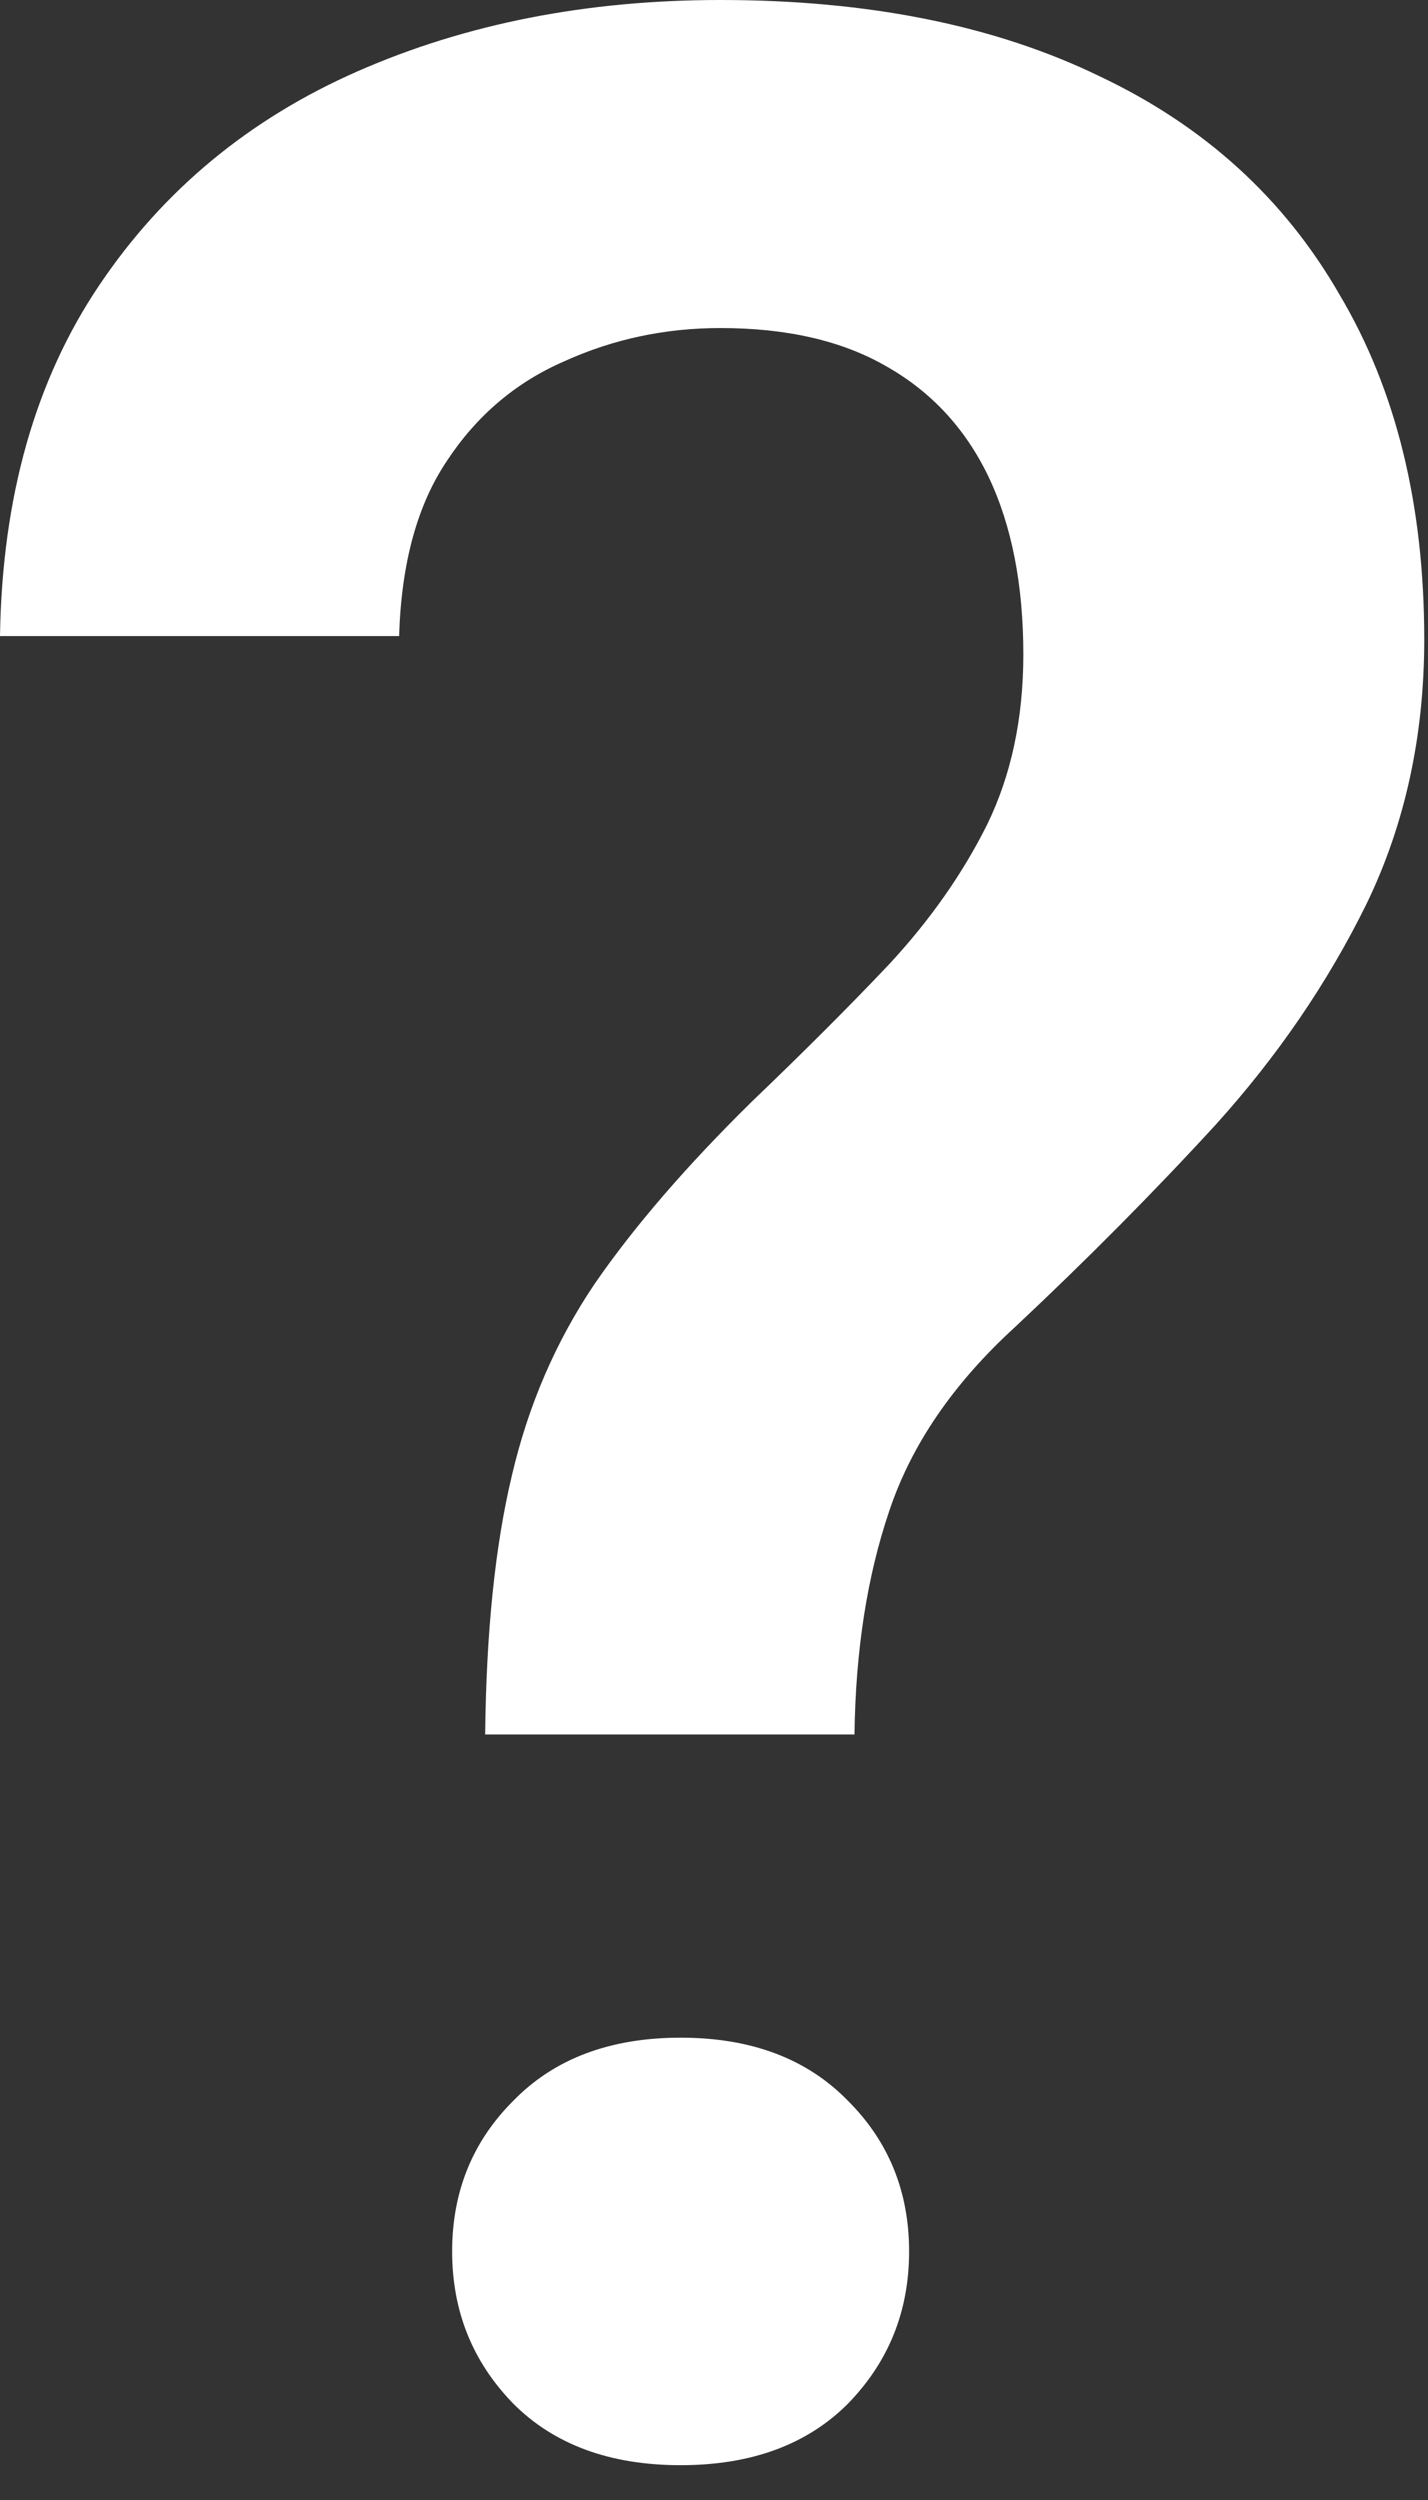 <svg width="8" height="14" viewBox="0 0 8 14" fill="none" xmlns="http://www.w3.org/2000/svg">
    <rect x="0" y="0" width="8" height="14" fill="#333333" stroke="none"/>
    <path d="M4.787 9.713H2.718C2.724 9.138 2.774 8.656 2.867 8.266C2.959 7.87 3.114 7.512 3.331 7.19C3.553 6.868 3.847 6.528 4.212 6.169C4.496 5.897 4.753 5.641 4.982 5.399C5.211 5.152 5.393 4.892 5.529 4.62C5.665 4.342 5.733 4.023 5.733 3.665C5.733 3.275 5.668 2.944 5.539 2.672C5.409 2.4 5.217 2.193 4.963 2.05C4.716 1.908 4.407 1.837 4.036 1.837C3.726 1.837 3.436 1.899 3.164 2.022C2.891 2.14 2.672 2.326 2.505 2.579C2.338 2.826 2.248 3.154 2.236 3.562H0C0.012 2.783 0.198 2.128 0.557 1.596C0.915 1.064 1.398 0.665 2.004 0.399C2.61 0.133 3.287 0 4.036 0C4.864 0 5.573 0.142 6.16 0.427C6.748 0.705 7.196 1.113 7.505 1.651C7.821 2.183 7.979 2.826 7.979 3.581C7.979 4.125 7.87 4.62 7.654 5.065C7.437 5.505 7.156 5.916 6.81 6.299C6.463 6.677 6.089 7.054 5.687 7.431C5.341 7.747 5.106 8.09 4.982 8.461C4.858 8.826 4.793 9.243 4.787 9.713ZM2.533 12.608C2.533 12.274 2.647 11.992 2.876 11.764C3.105 11.529 3.417 11.411 3.813 11.411C4.209 11.411 4.521 11.529 4.75 11.764C4.979 11.992 5.093 12.274 5.093 12.608C5.093 12.942 4.979 13.226 4.75 13.461C4.521 13.69 4.209 13.805 3.813 13.805C3.417 13.805 3.105 13.69 2.876 13.461C2.647 13.226 2.533 12.942 2.533 12.608Z" fill="white"/>
</svg>
